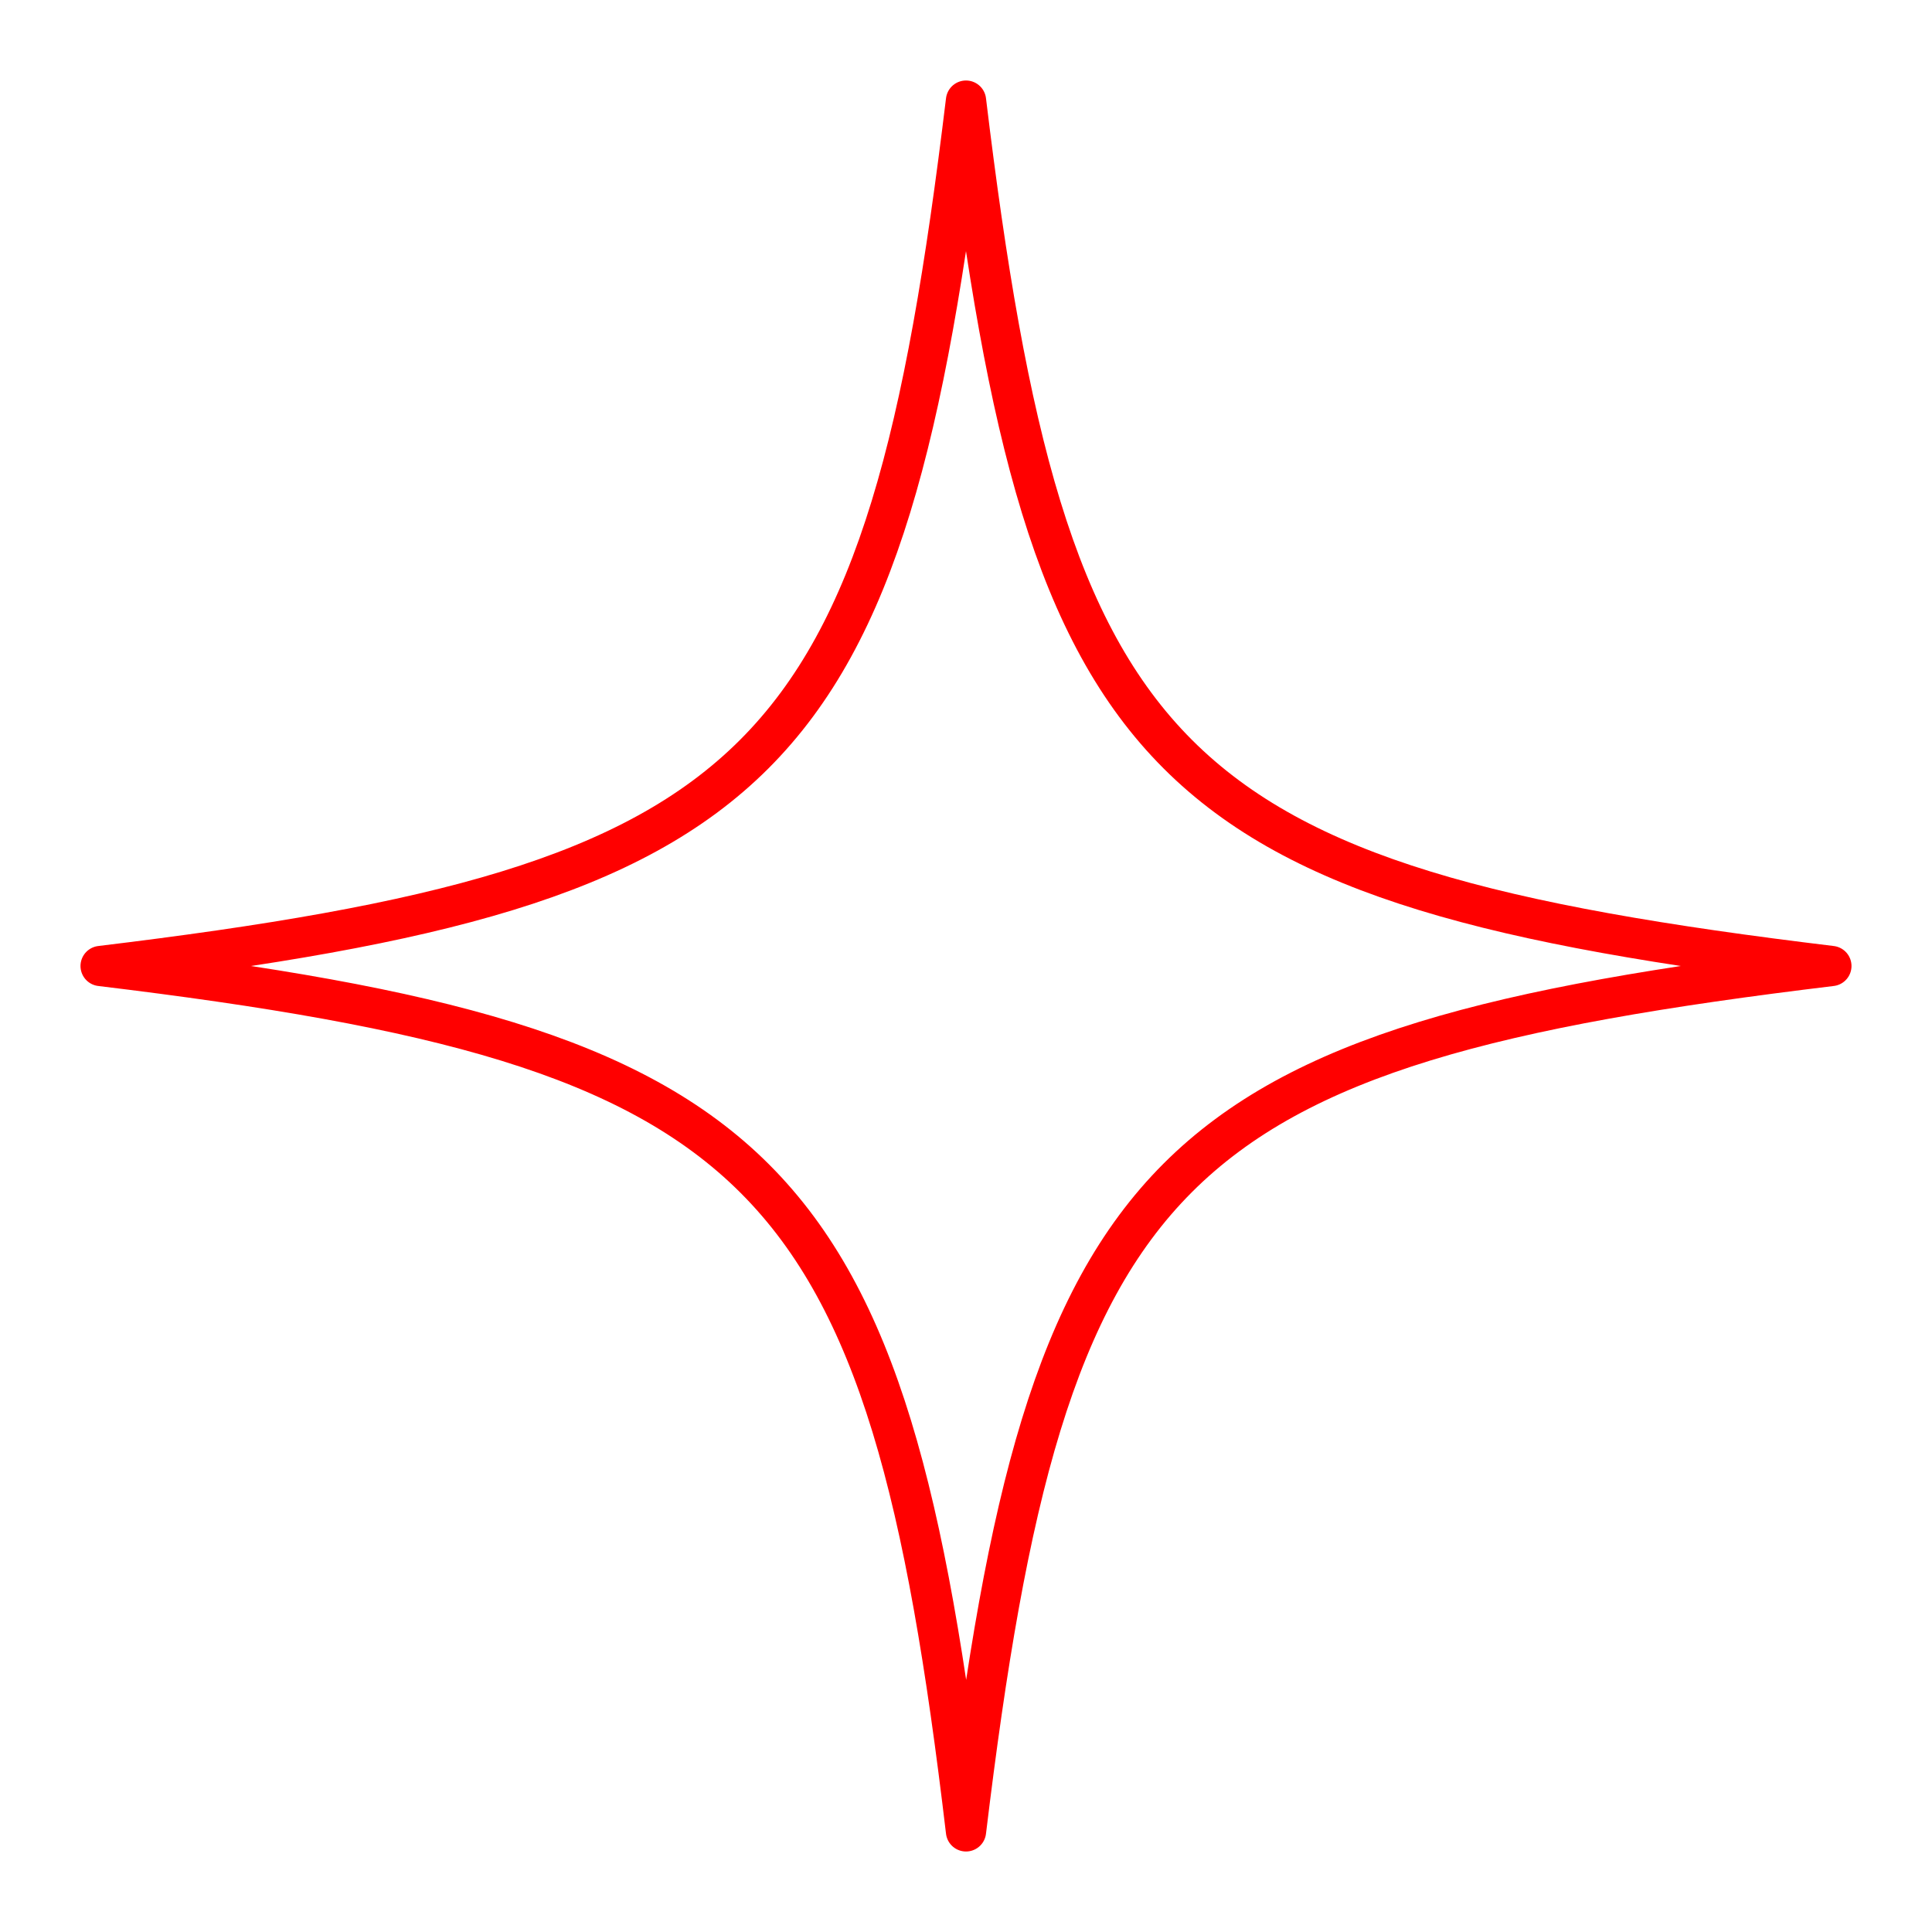 <?xml version="1.0" encoding="UTF-8"?><svg id="a" xmlns="http://www.w3.org/2000/svg" viewBox="0 0 48 48"><defs><style>.c{fill:none;stroke:#FF0000;stroke-linecap:round;stroke-linejoin:round;}</style></defs><path id="b" class="c" d="M24,2.5c-2.011,16.645-4.855,19.489-21.5,21.5,16.645,2.011,19.537,4.917,21.5,21.5,2.011-16.645,4.855-19.489,21.5-21.5-16.645-2.011-19.489-4.855-21.5-21.5Z"/></svg>